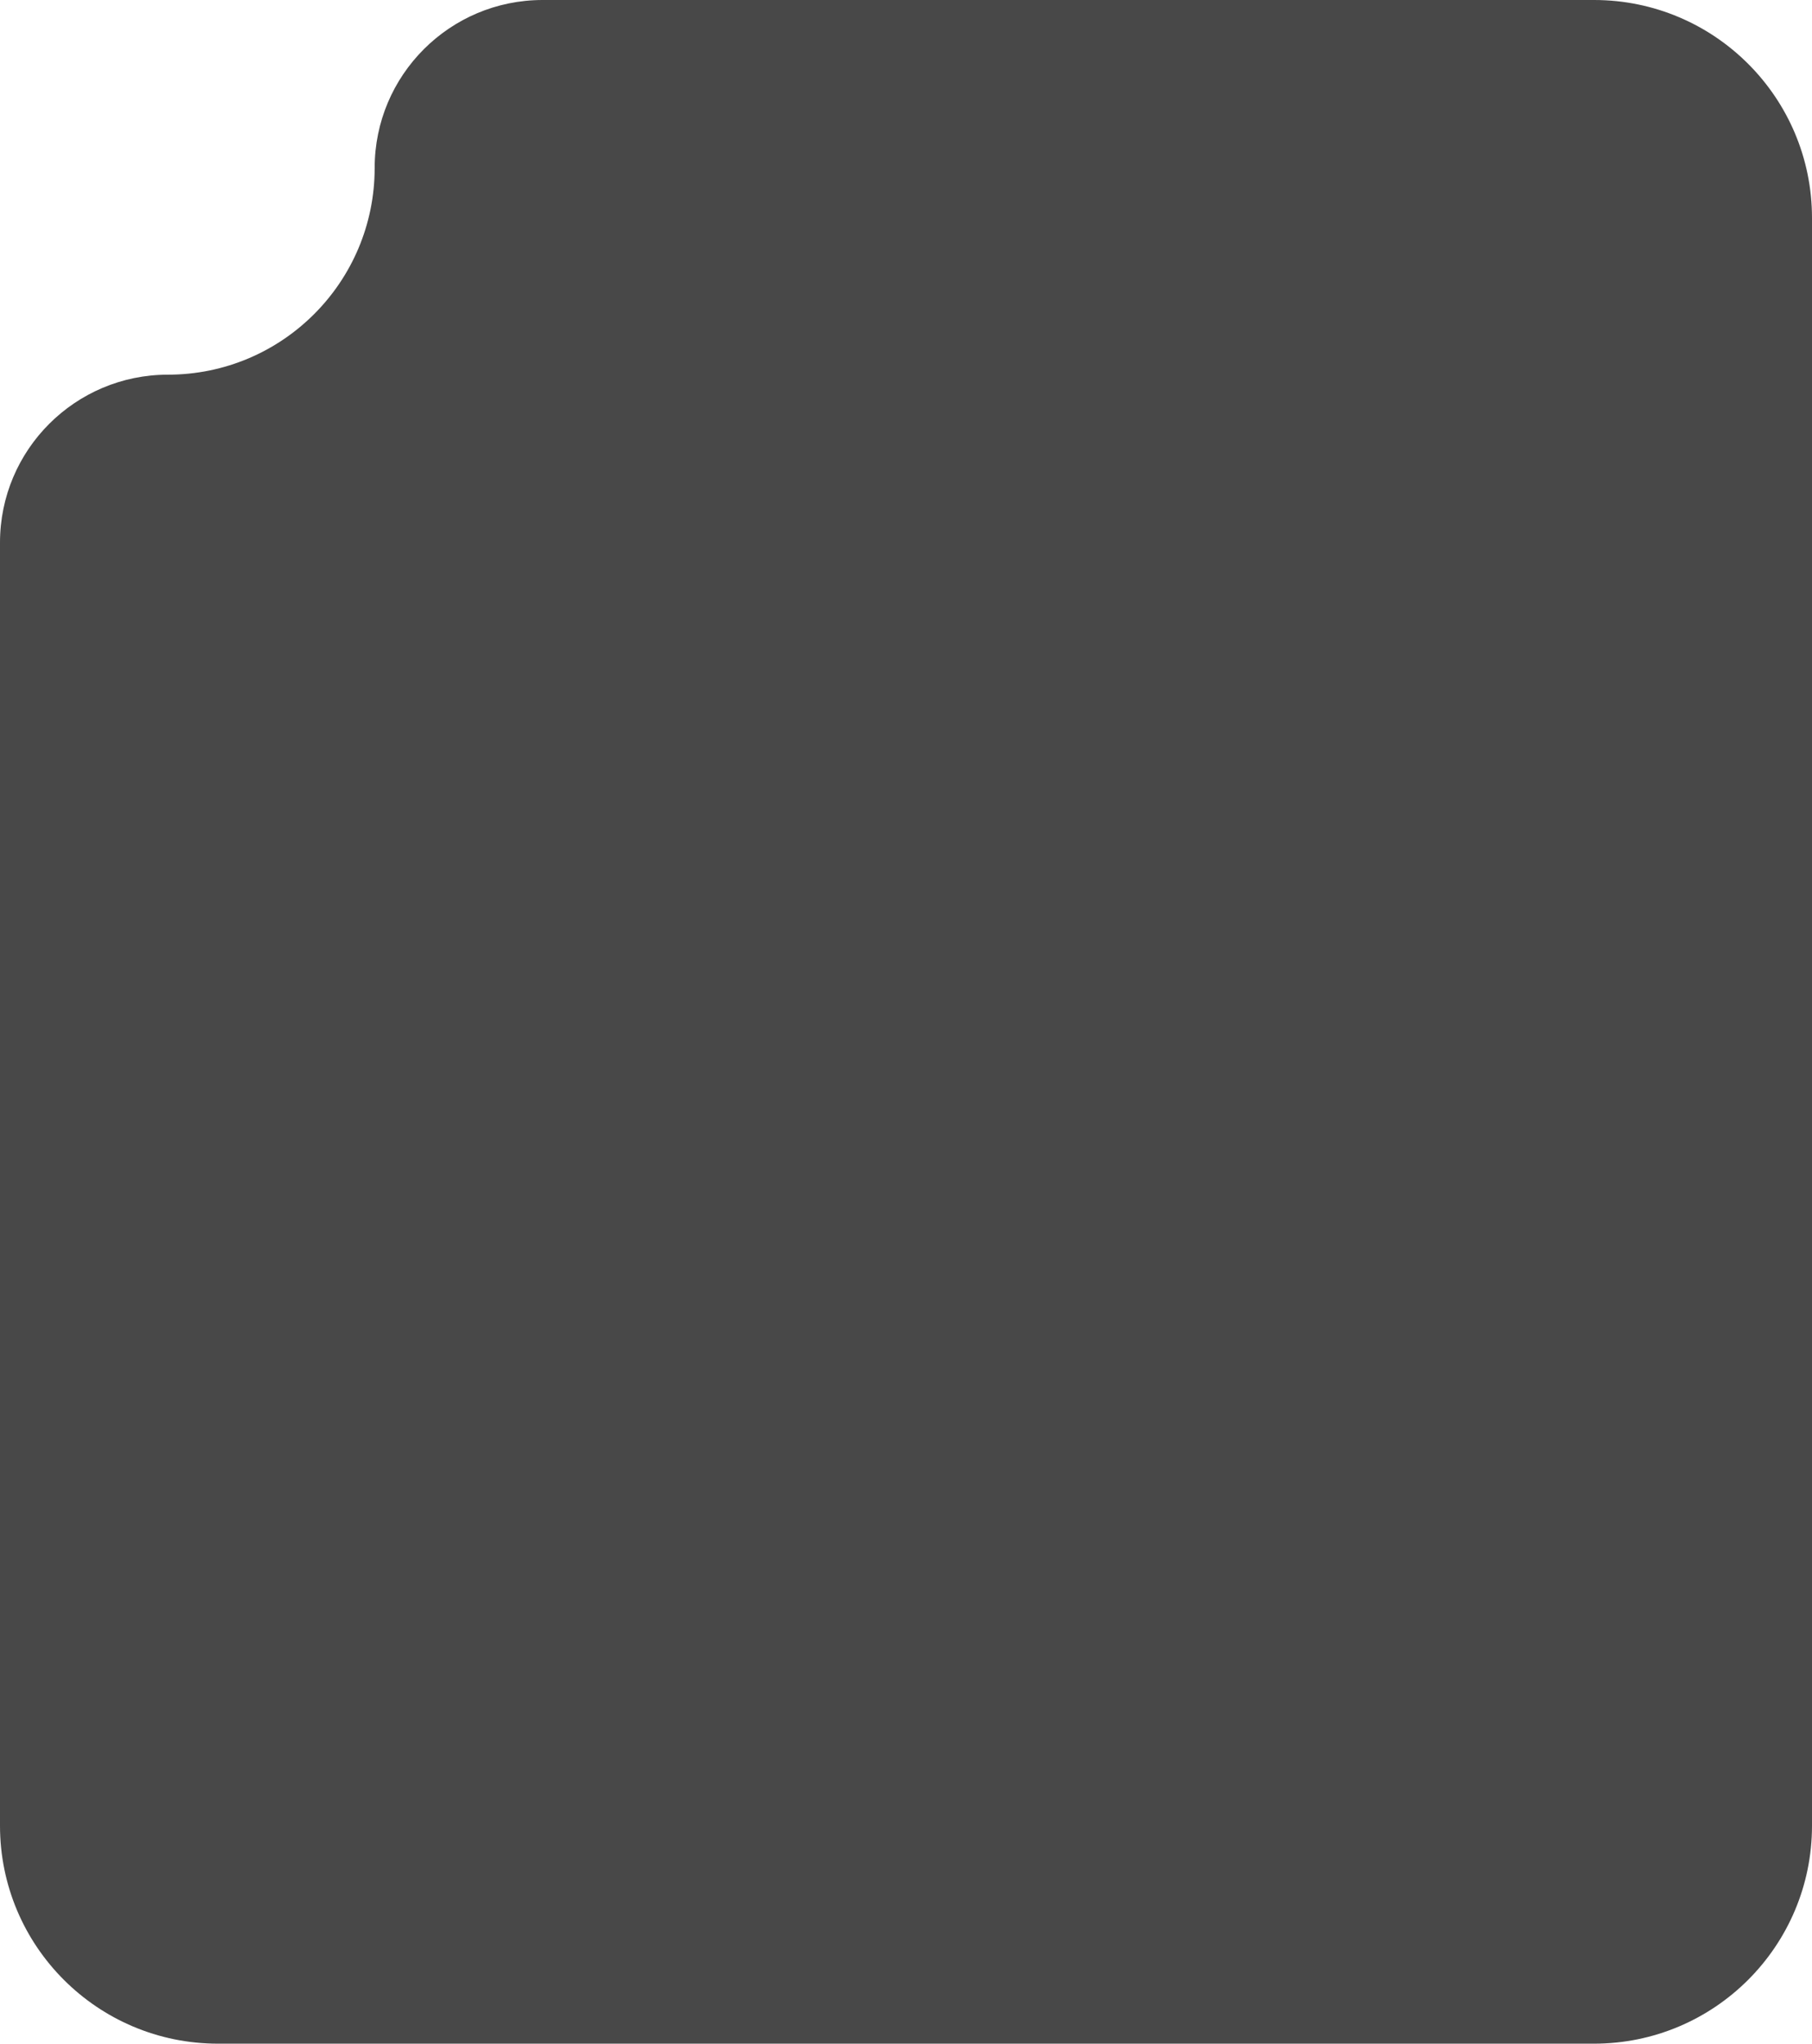 <svg width="266" height="300" viewBox="0 0 266 300" fill="none" xmlns="http://www.w3.org/2000/svg">
<path d="M234 0H79.655C66.038 0 55 11.039 55 24.655C55 41.414 41.414 55 24.655 55C11.039 55 0 66.038 0 79.655V268C0 285.673 14.327 300 32 300H234C251.673 300 266 285.673 266 268V32C266 14.327 251.673 0 234 0Z" fill="#484848"/>
<defs>
<linearGradient id="paint0_linear_189_949" x1="135.569" y1="-1.57575e-06" x2="305.906" y2="396.283" gradientUnits="userSpaceOnUse">
<stop stop-color="#EEEEEE"/>
<stop offset="1" stop-color="#D1D3D6"/>
</linearGradient>
</defs>
</svg>
